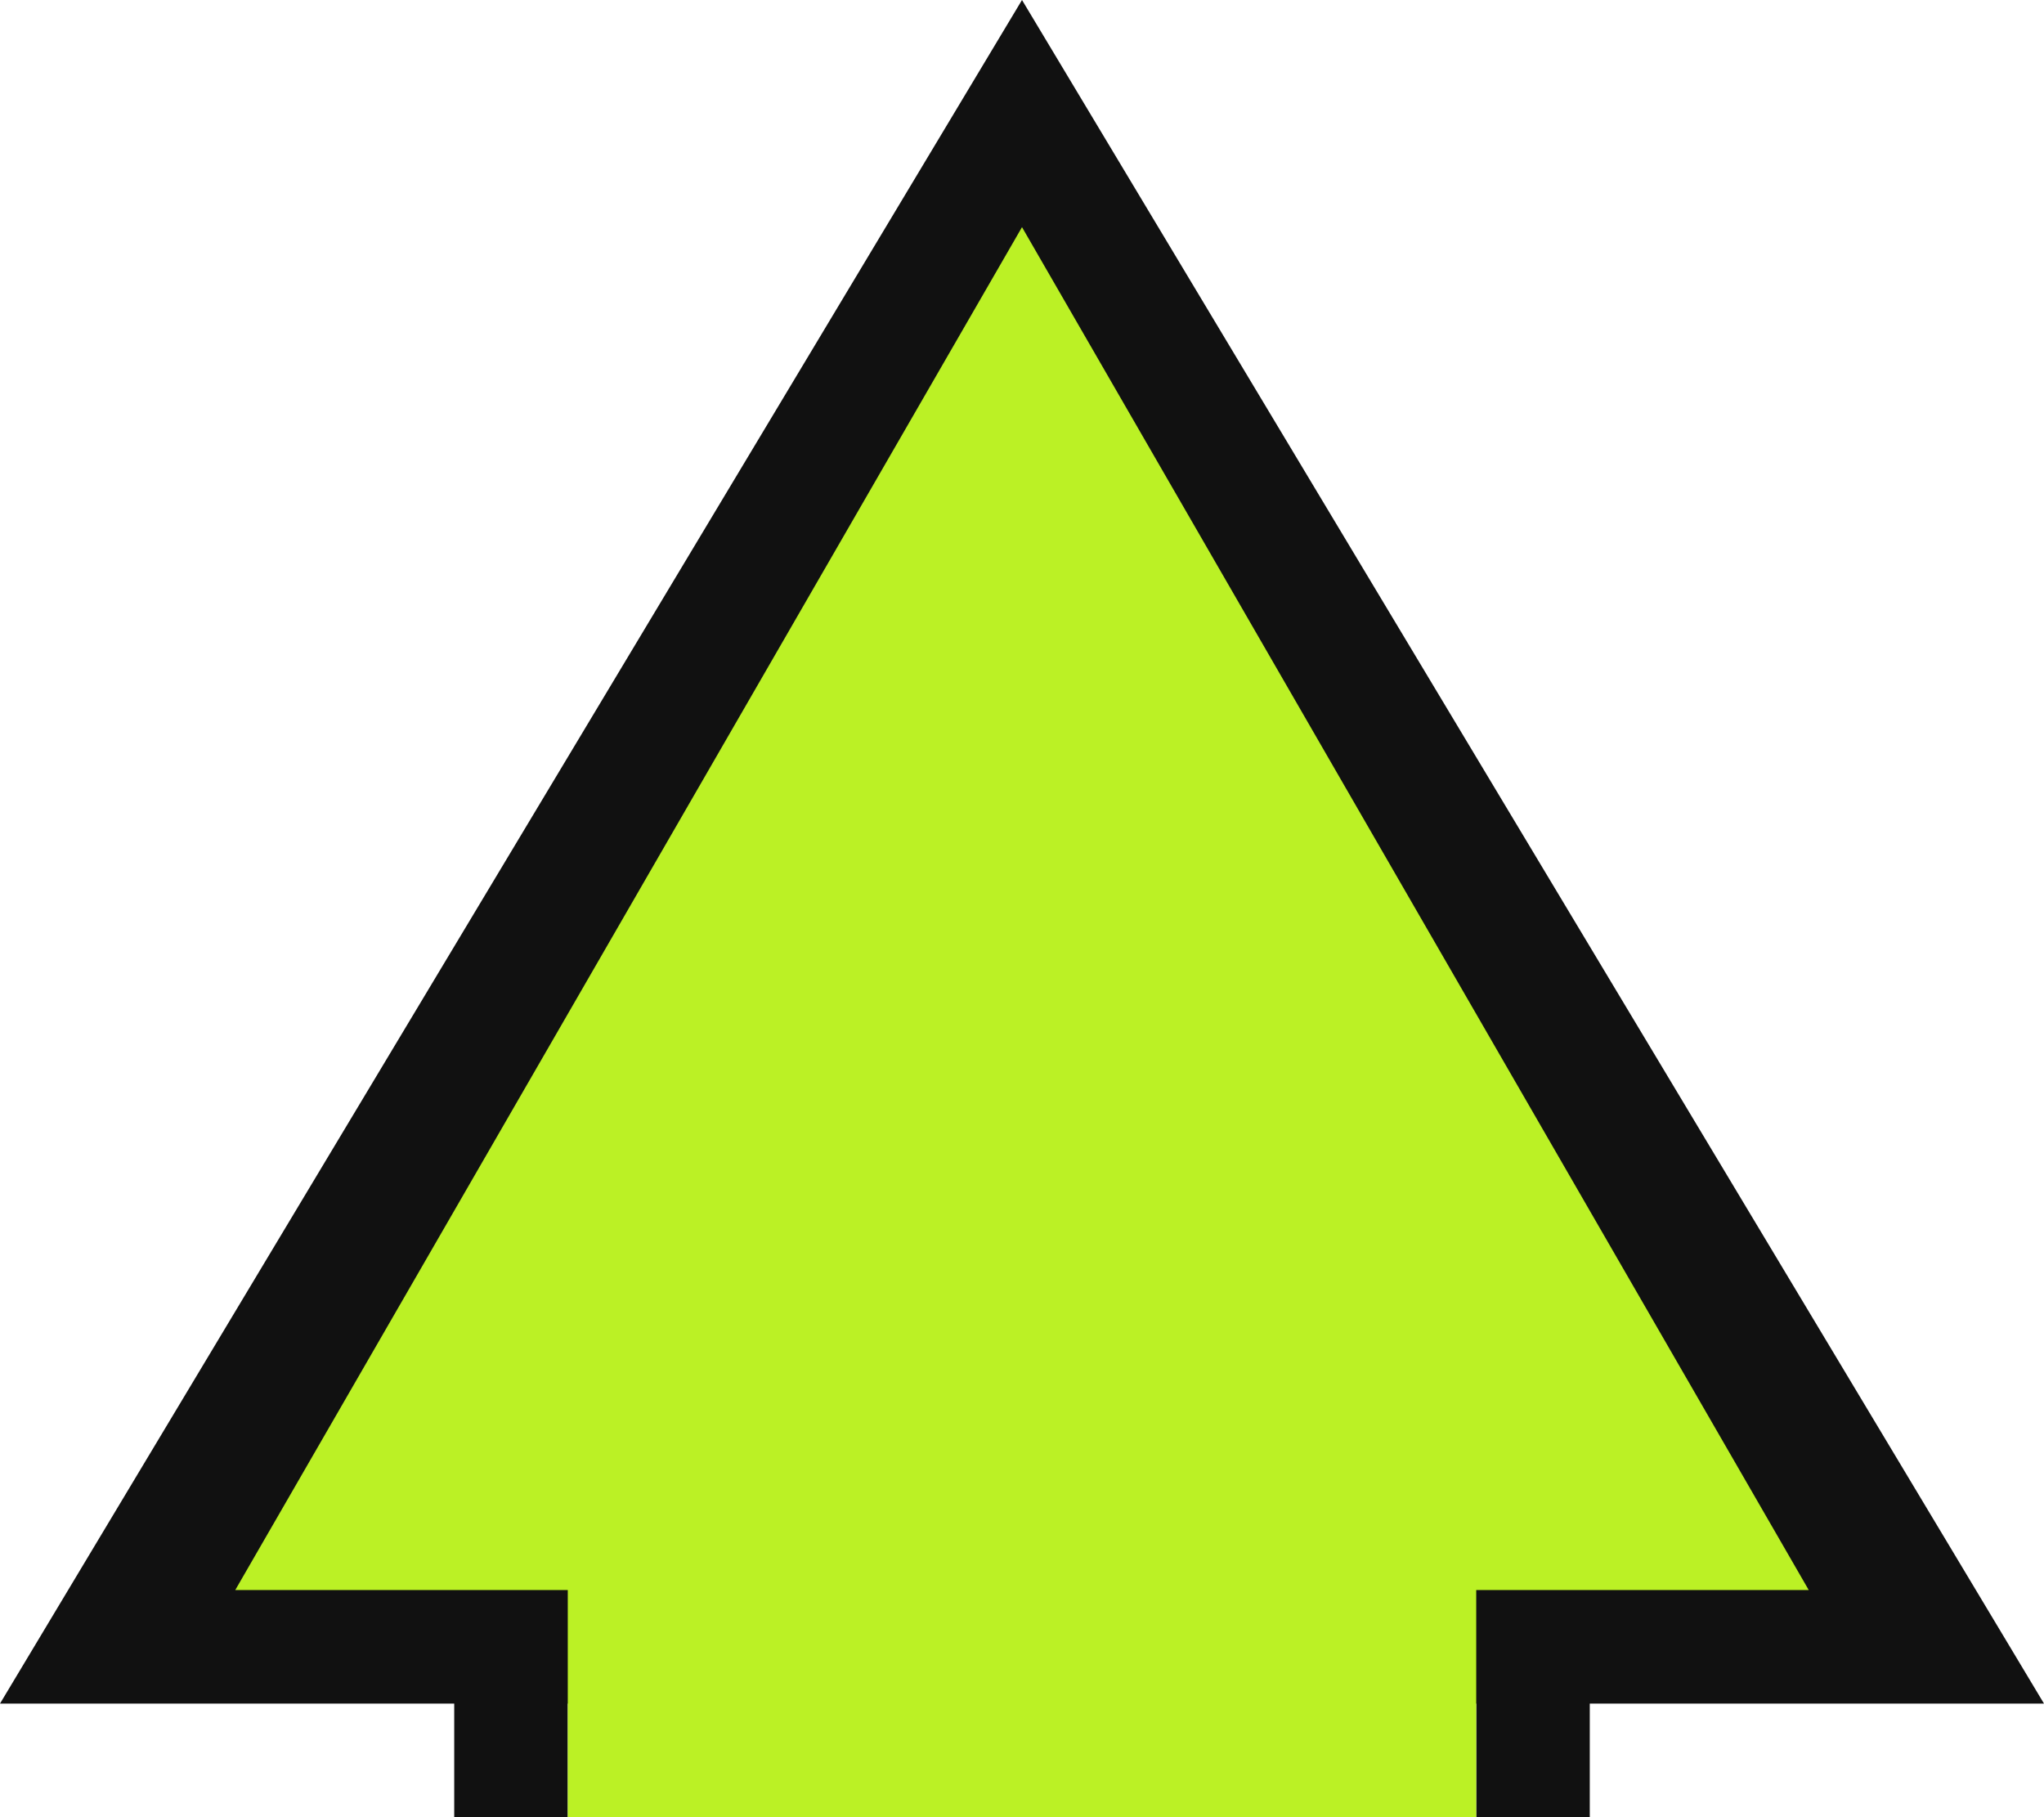 <svg width="90" height="80" viewBox="0 0 90 80" fill="none" xmlns="http://www.w3.org/2000/svg">
<path fill-rule="evenodd" clip-rule="evenodd" d="M20 80V75H0L45 0L90 75H70V80H65V75H25V80H20Z" fill="#111111"/>
<path fill-rule="evenodd" clip-rule="evenodd" d="M65 80H25L25 75V70H10.359L45 10L79.641 70H65V75V80Z" fill="#BBF125"/>
</svg>
